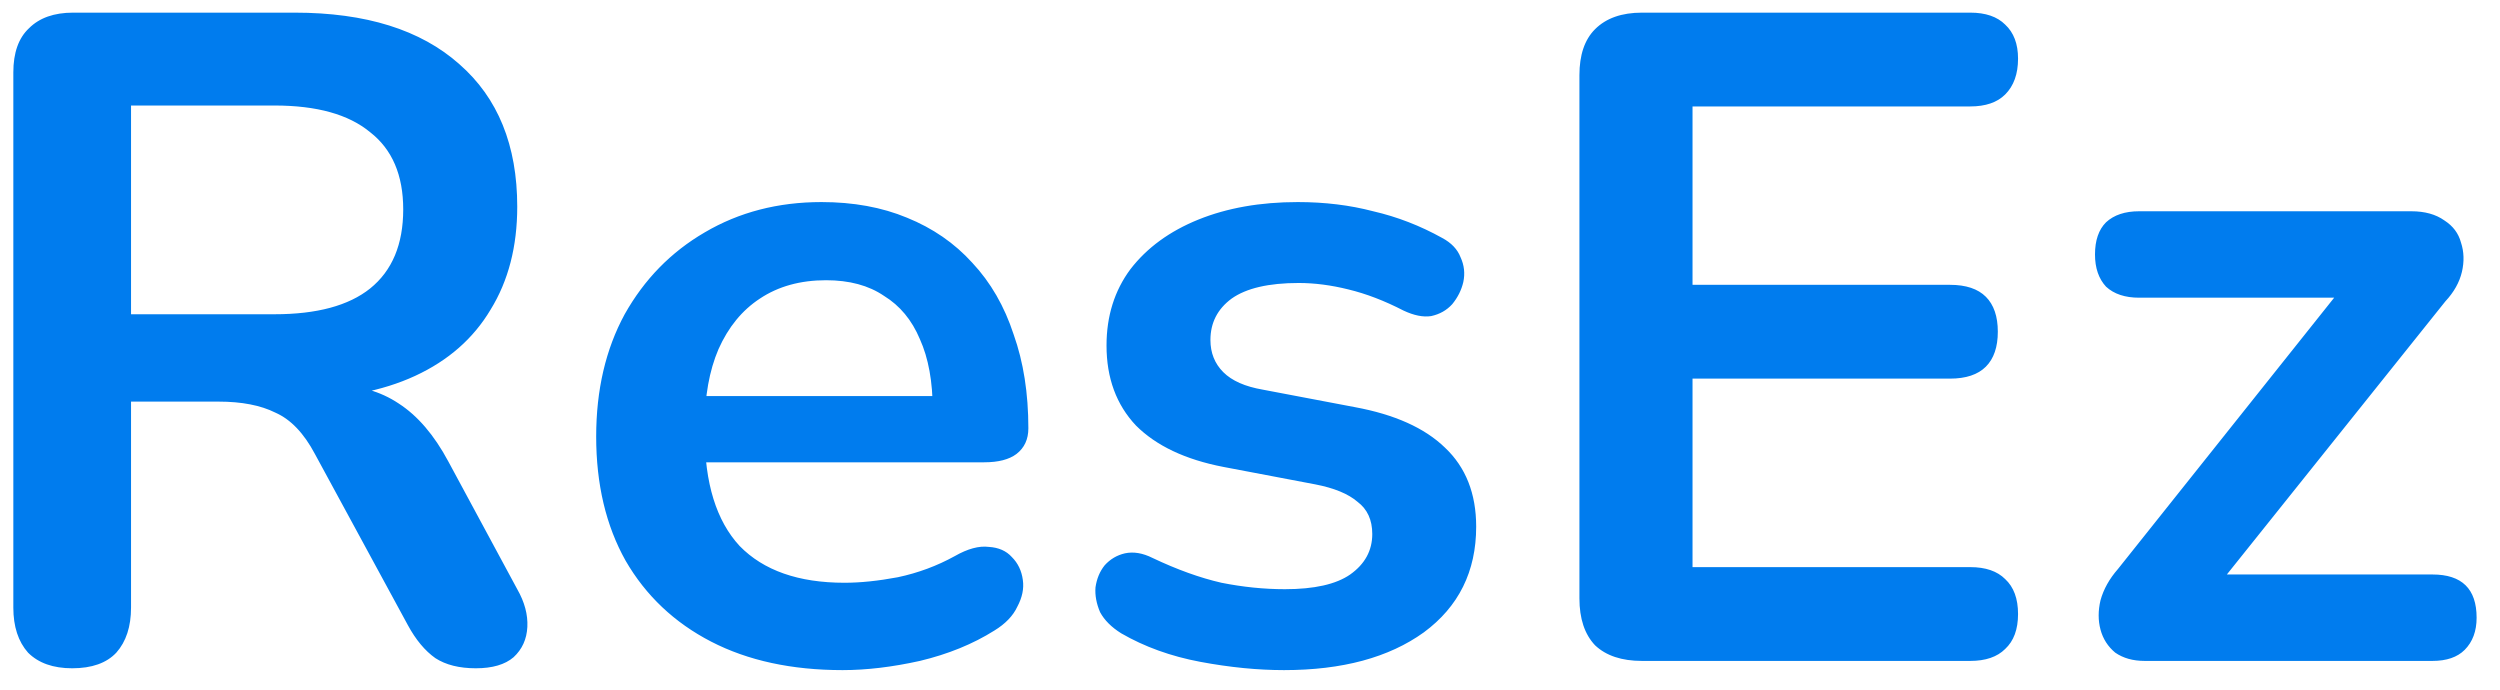 <svg width="87" height="24" viewBox="0 0 87 24" fill="none" xmlns="http://www.w3.org/2000/svg">
<path d="M2.512 23.256C1.851 23.256 1.339 23.075 0.976 22.712C0.635 22.328 0.464 21.805 0.464 21.144V2.52C0.464 1.837 0.645 1.325 1.008 0.984C1.371 0.621 1.883 0.44 2.544 0.44H10.256C12.731 0.44 14.64 1.037 15.984 2.232C17.328 3.405 18 5.059 18 7.192C18 8.579 17.691 9.773 17.072 10.776C16.475 11.779 15.6 12.547 14.448 13.08C13.296 13.613 11.899 13.88 10.256 13.88L10.544 13.4H11.6C12.475 13.4 13.232 13.613 13.872 14.04C14.533 14.467 15.109 15.139 15.6 16.056L18 20.504C18.256 20.952 18.373 21.389 18.352 21.816C18.331 22.243 18.171 22.595 17.872 22.872C17.573 23.128 17.136 23.256 16.56 23.256C15.984 23.256 15.515 23.139 15.152 22.904C14.789 22.648 14.469 22.264 14.192 21.752L10.96 15.8C10.576 15.075 10.117 14.595 9.584 14.36C9.072 14.104 8.411 13.976 7.6 13.976H4.56V21.144C4.56 21.805 4.389 22.328 4.048 22.712C3.707 23.075 3.195 23.256 2.512 23.256ZM4.56 10.936H9.552C11.024 10.936 12.133 10.637 12.88 10.04C13.648 9.421 14.032 8.504 14.032 7.288C14.032 6.093 13.648 5.197 12.88 4.6C12.133 3.981 11.024 3.672 9.552 3.672H4.56V10.936ZM29.323 23.32C27.553 23.32 26.027 22.989 24.747 22.328C23.467 21.667 22.475 20.728 21.771 19.512C21.089 18.296 20.747 16.856 20.747 15.192C20.747 13.571 21.078 12.152 21.739 10.936C22.422 9.72 23.35 8.771 24.523 8.088C25.718 7.384 27.073 7.032 28.587 7.032C29.697 7.032 30.689 7.213 31.563 7.576C32.459 7.939 33.217 8.461 33.835 9.144C34.475 9.827 34.955 10.659 35.275 11.64C35.617 12.6 35.787 13.688 35.787 14.904C35.787 15.288 35.649 15.587 35.371 15.8C35.115 15.992 34.742 16.088 34.251 16.088H23.979V13.784H32.971L32.459 14.264C32.459 13.283 32.31 12.461 32.011 11.8C31.734 11.139 31.318 10.637 30.763 10.296C30.23 9.933 29.558 9.752 28.747 9.752C27.851 9.752 27.083 9.965 26.443 10.392C25.825 10.797 25.345 11.384 25.003 12.152C24.683 12.899 24.523 13.795 24.523 14.84V15.064C24.523 16.813 24.929 18.125 25.739 19C26.571 19.853 27.787 20.28 29.387 20.28C29.942 20.28 30.561 20.216 31.243 20.088C31.947 19.939 32.609 19.693 33.227 19.352C33.675 19.096 34.07 18.989 34.411 19.032C34.753 19.053 35.019 19.171 35.211 19.384C35.425 19.597 35.553 19.864 35.595 20.184C35.638 20.483 35.574 20.792 35.403 21.112C35.254 21.432 34.987 21.709 34.603 21.944C33.857 22.413 32.993 22.765 32.011 23C31.051 23.213 30.155 23.32 29.323 23.32ZM44.683 23.32C43.766 23.32 42.795 23.224 41.771 23.032C40.747 22.84 39.83 22.509 39.019 22.04C38.678 21.827 38.432 21.581 38.283 21.304C38.155 21.005 38.102 20.717 38.123 20.44C38.166 20.141 38.272 19.885 38.443 19.672C38.635 19.459 38.87 19.32 39.147 19.256C39.446 19.192 39.766 19.245 40.107 19.416C40.96 19.821 41.76 20.109 42.507 20.28C43.254 20.429 43.99 20.504 44.715 20.504C45.739 20.504 46.496 20.333 46.987 19.992C47.499 19.629 47.755 19.16 47.755 18.584C47.755 18.093 47.584 17.72 47.243 17.464C46.923 17.187 46.432 16.984 45.771 16.856L42.571 16.248C41.248 15.992 40.235 15.512 39.531 14.808C38.848 14.083 38.507 13.155 38.507 12.024C38.507 11 38.784 10.115 39.339 9.368C39.915 8.621 40.704 8.045 41.707 7.64C42.71 7.235 43.862 7.032 45.163 7.032C46.102 7.032 46.976 7.139 47.787 7.352C48.619 7.544 49.419 7.853 50.187 8.28C50.507 8.451 50.72 8.675 50.827 8.952C50.955 9.229 50.987 9.517 50.923 9.816C50.859 10.093 50.731 10.349 50.539 10.584C50.347 10.797 50.102 10.936 49.803 11C49.526 11.043 49.206 10.979 48.843 10.808C48.182 10.467 47.542 10.221 46.923 10.072C46.326 9.923 45.75 9.848 45.195 9.848C44.15 9.848 43.371 10.029 42.859 10.392C42.368 10.755 42.123 11.235 42.123 11.832C42.123 12.28 42.272 12.653 42.571 12.952C42.87 13.251 43.328 13.453 43.947 13.56L47.147 14.168C48.534 14.424 49.579 14.893 50.283 15.576C51.008 16.259 51.371 17.176 51.371 18.328C51.371 19.885 50.763 21.112 49.547 22.008C48.331 22.883 46.71 23.32 44.683 23.32ZM57.14 23C56.436 23 55.892 22.819 55.508 22.456C55.145 22.072 54.964 21.528 54.964 20.824V2.616C54.964 1.912 55.145 1.379 55.508 1.016C55.892 0.632 56.436 0.44 57.14 0.44H68.564C69.097 0.44 69.503 0.579 69.78 0.856C70.079 1.133 70.228 1.528 70.228 2.04C70.228 2.573 70.079 2.989 69.78 3.288C69.503 3.565 69.097 3.704 68.564 3.704H58.9V9.912H67.86C68.415 9.912 68.831 10.051 69.108 10.328C69.385 10.605 69.524 11.011 69.524 11.544C69.524 12.077 69.385 12.483 69.108 12.76C68.831 13.037 68.415 13.176 67.86 13.176H58.9V19.736H68.564C69.097 19.736 69.503 19.875 69.78 20.152C70.079 20.429 70.228 20.835 70.228 21.368C70.228 21.901 70.079 22.307 69.78 22.584C69.503 22.861 69.097 23 68.564 23H57.14ZM74.634 23C74.228 23 73.887 22.904 73.61 22.712C73.354 22.499 73.183 22.232 73.098 21.912C73.012 21.592 73.012 21.251 73.098 20.888C73.204 20.504 73.407 20.141 73.706 19.8L81.994 9.4V10.36H74.442C73.951 10.36 73.567 10.232 73.29 9.976C73.034 9.699 72.906 9.325 72.906 8.856C72.906 8.365 73.034 7.992 73.29 7.736C73.567 7.48 73.951 7.352 74.442 7.352H83.914C84.383 7.352 84.767 7.459 85.066 7.672C85.364 7.864 85.556 8.12 85.642 8.44C85.748 8.76 85.759 9.101 85.674 9.464C85.588 9.827 85.396 10.168 85.098 10.488L76.65 21.048V19.992H84.65C85.674 19.992 86.186 20.493 86.186 21.496C86.186 21.965 86.047 22.339 85.77 22.616C85.514 22.872 85.14 23 84.65 23H74.634Z" fill="#007CEE"/>
</svg>
